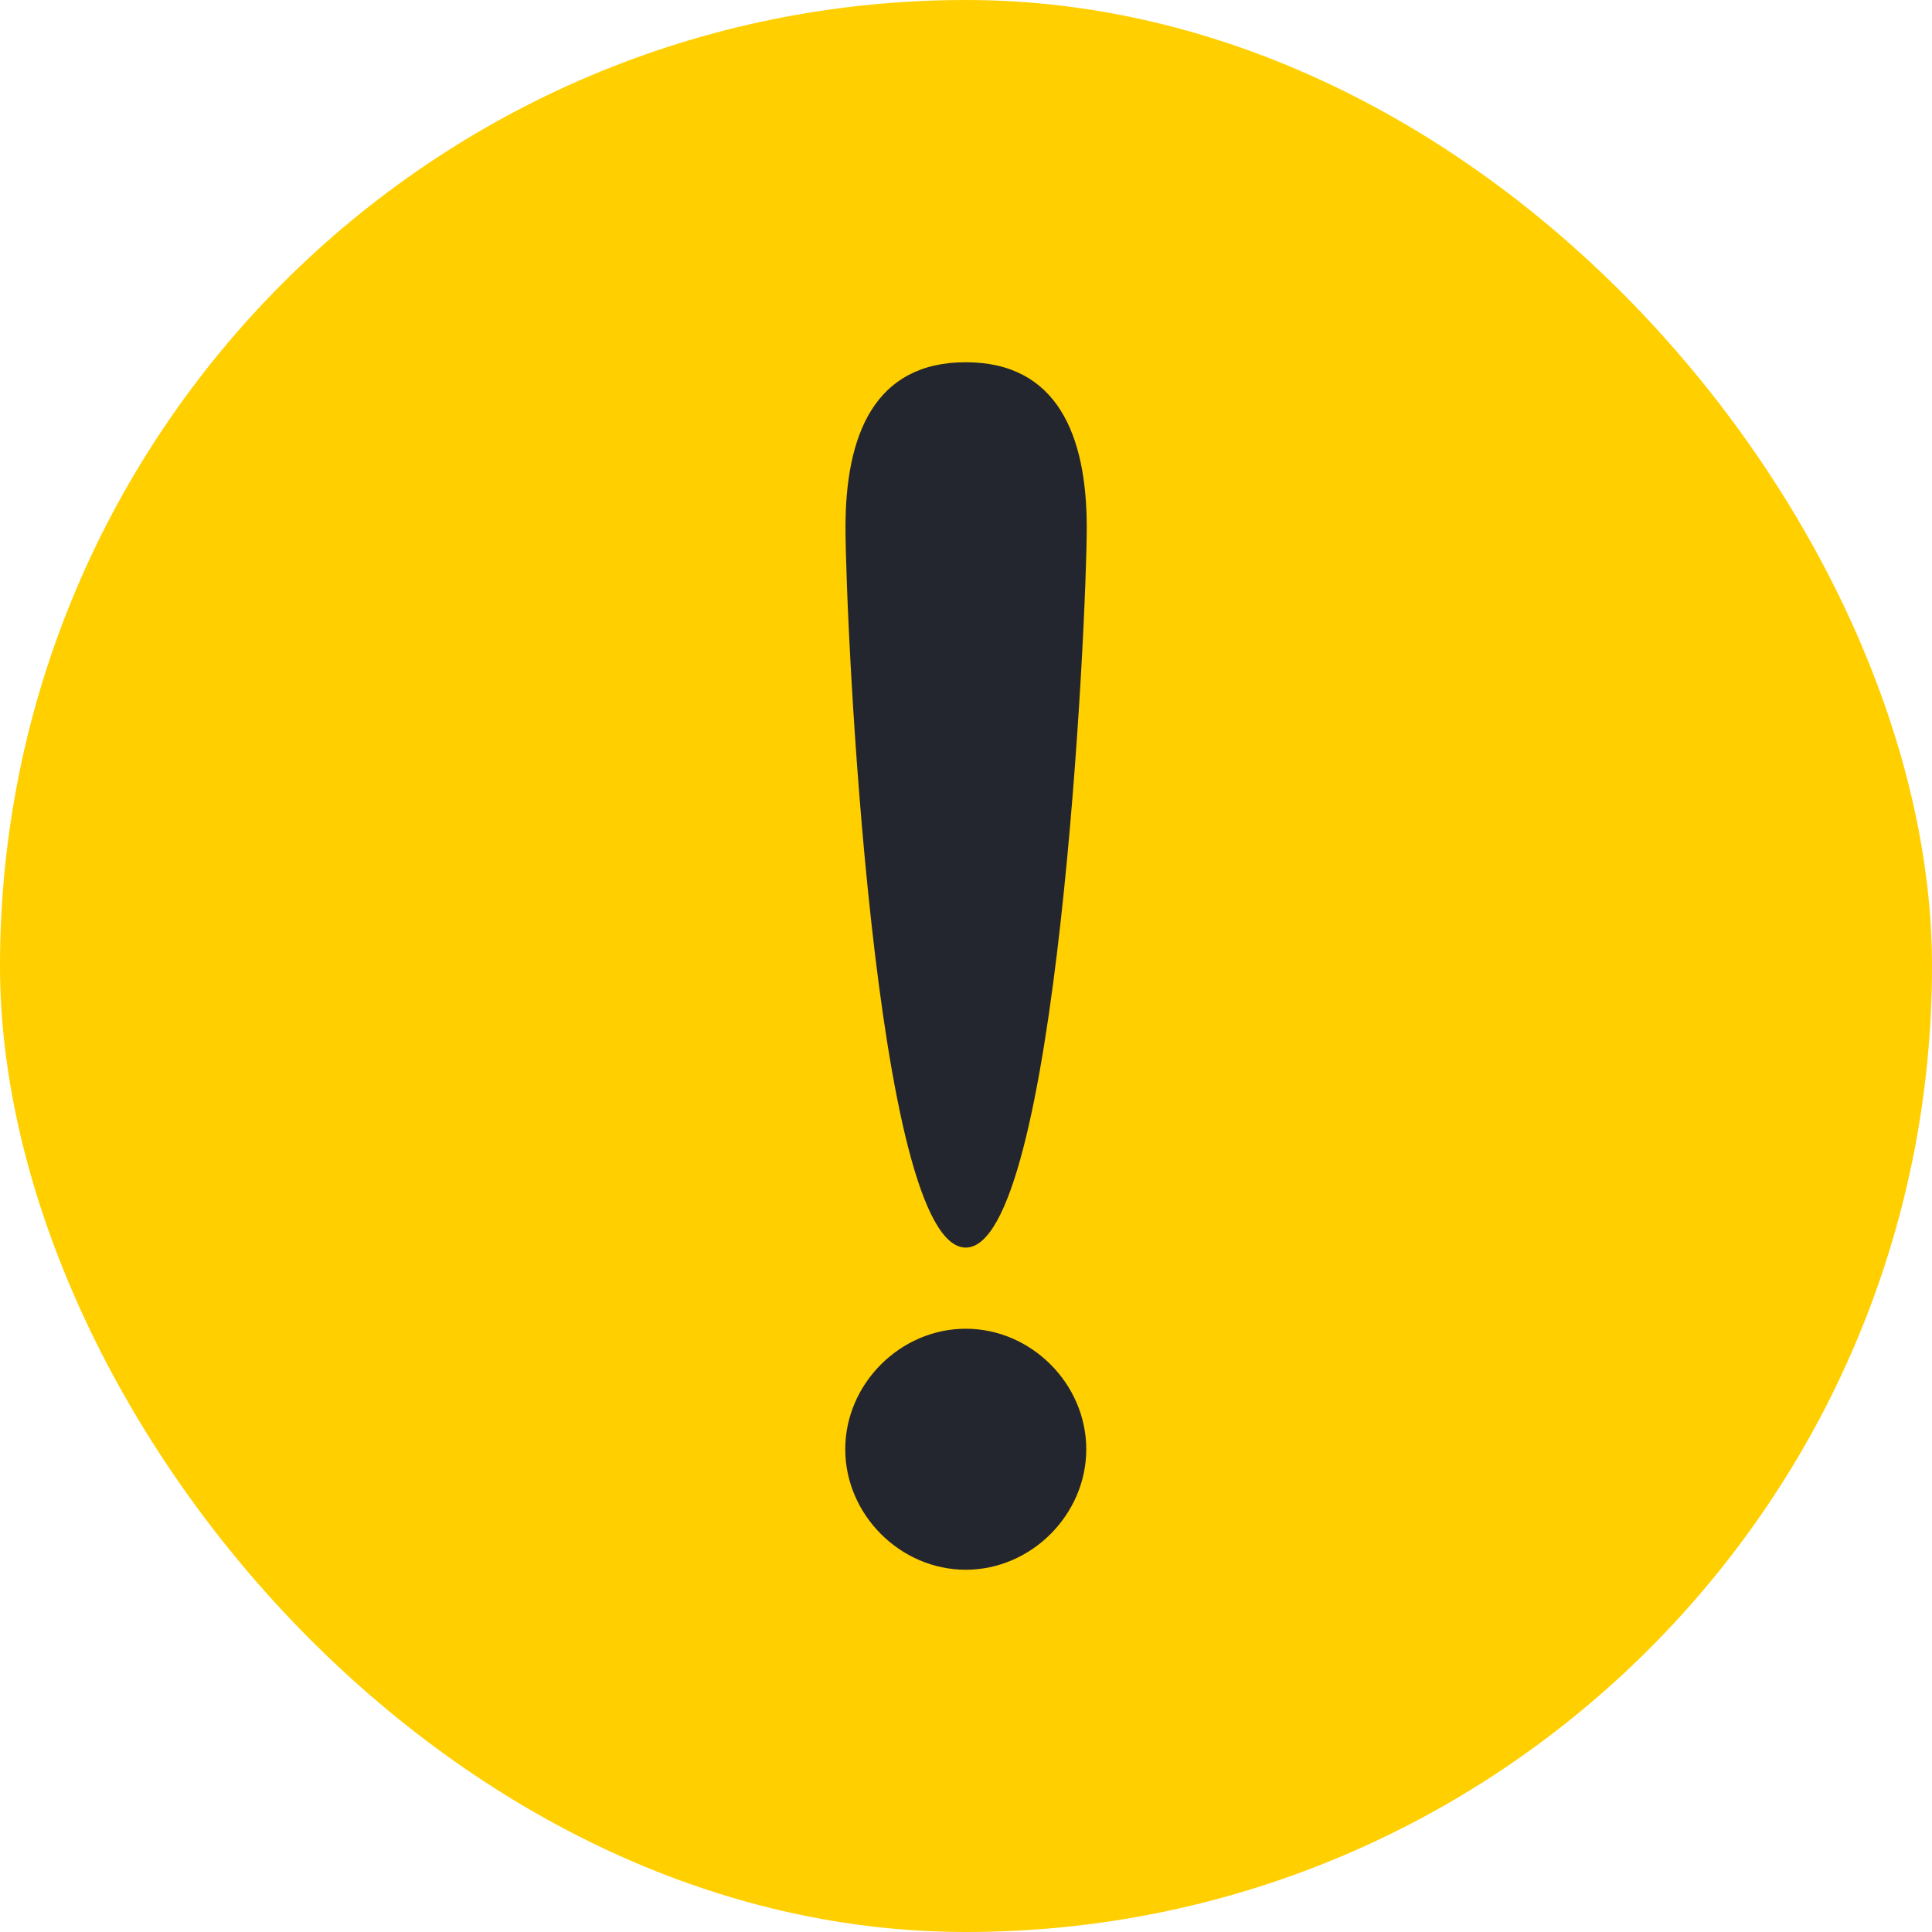 <svg width="16" height="16" viewBox="0 0 16 16" fill="none" xmlns="http://www.w3.org/2000/svg">
    <rect width="16" height="16" rx="8" fill="#FFCF00"/>
    <path fill-rule="evenodd" clip-rule="evenodd" d="M7.998 13C8.54 13 8.996 12.544 8.996 12.002C8.996 11.46 8.54 11.004 7.998 11.004C7.456 11.004 7 11.46 7 12.002C7 12.544 7.456 13 7.998 13ZM7.998 3C8.757 3 9 3.607 9 4.367C9 5.126 8.757 10.332 7.998 10.332C7.239 10.332 7.002 5.126 7.002 4.367C7.002 3.607 7.239 3 7.998 3Z" fill="#23262F"/>
</svg>
